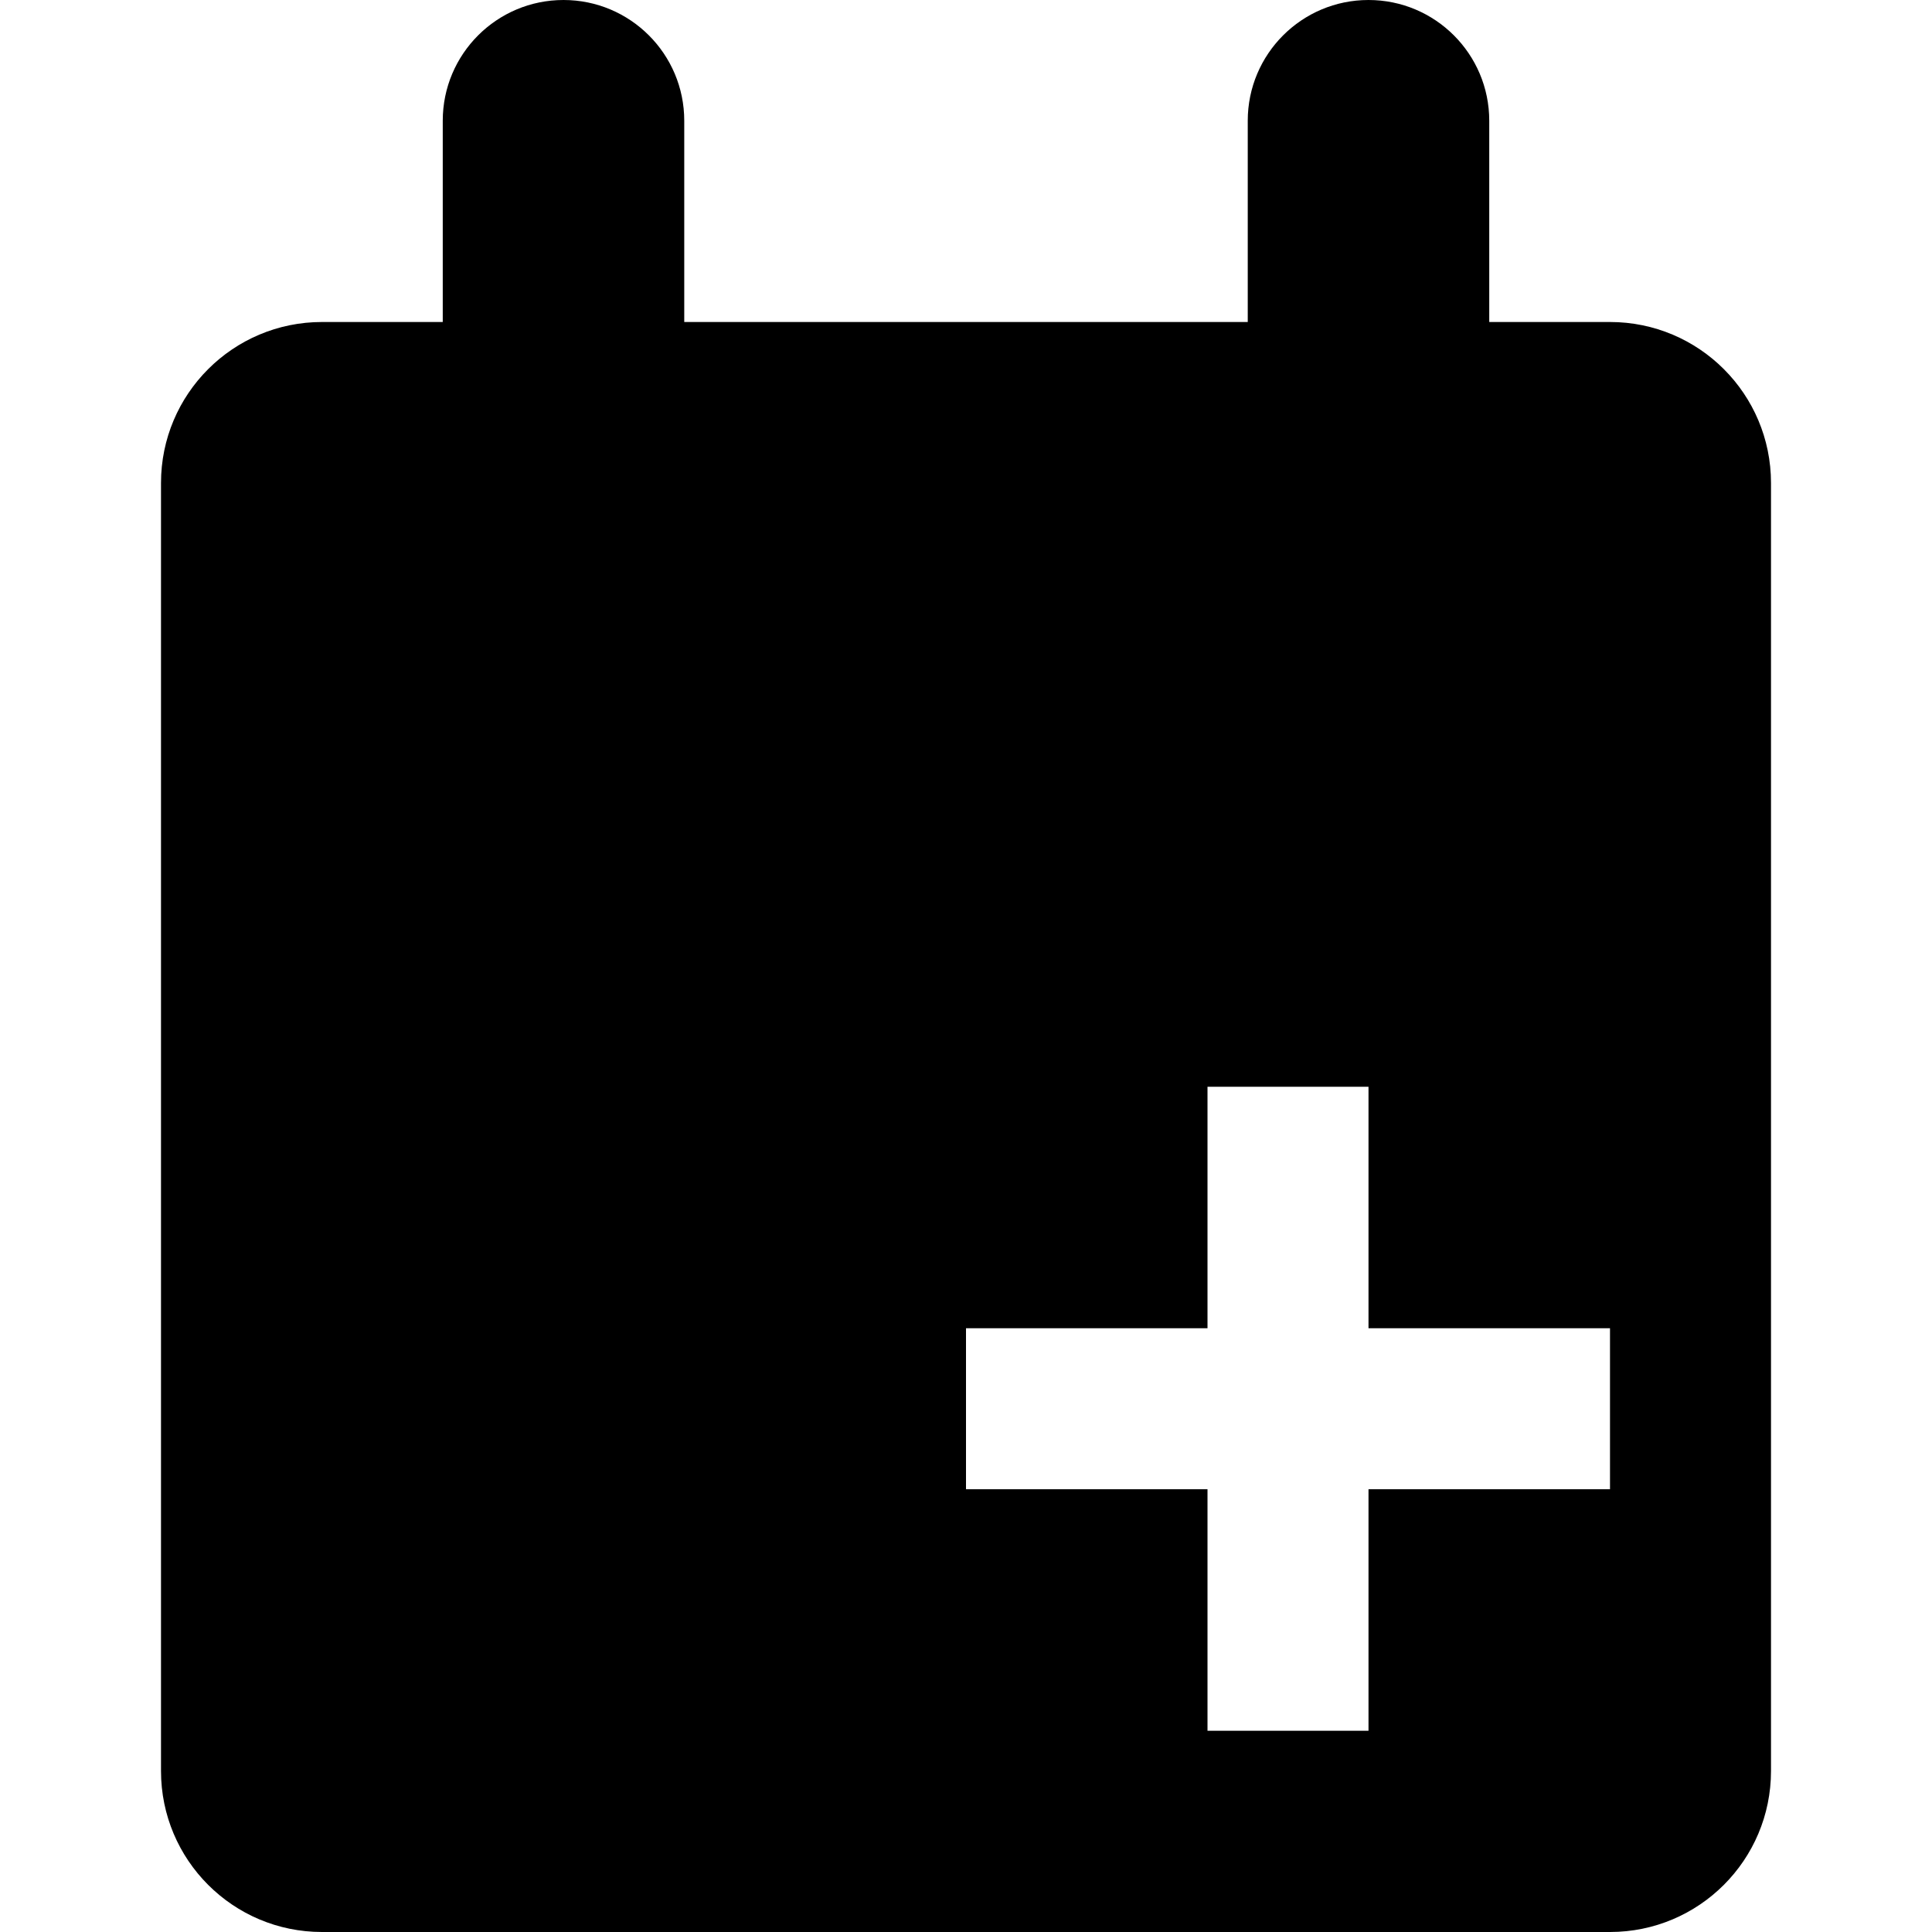 <svg viewBox="0 0 1920 1920" version="1.1" xmlns="http://www.w3.org/2000/svg">
    <path d="M1600 1480h-240v240h-160v-240H960v-160h240v-240h160v240h240v160zm0-1160h-120V120c0-66.32-53.76-120-120-120-66.24 0-120 53.68-120 120v200H680V120C680 53.68 626.24 0 560 0c-66.24 0-120 53.68-120 120v200H320c-88.4 0-160 71.6-160 160v1280c0 88.4 71.6 160 160 160h1280c88.4 0 160-71.6 160-160V480c0-88.4-71.6-160-160-160z" stroke="none" stroke-width="1" fill-rule="evenodd"/>
</svg>
